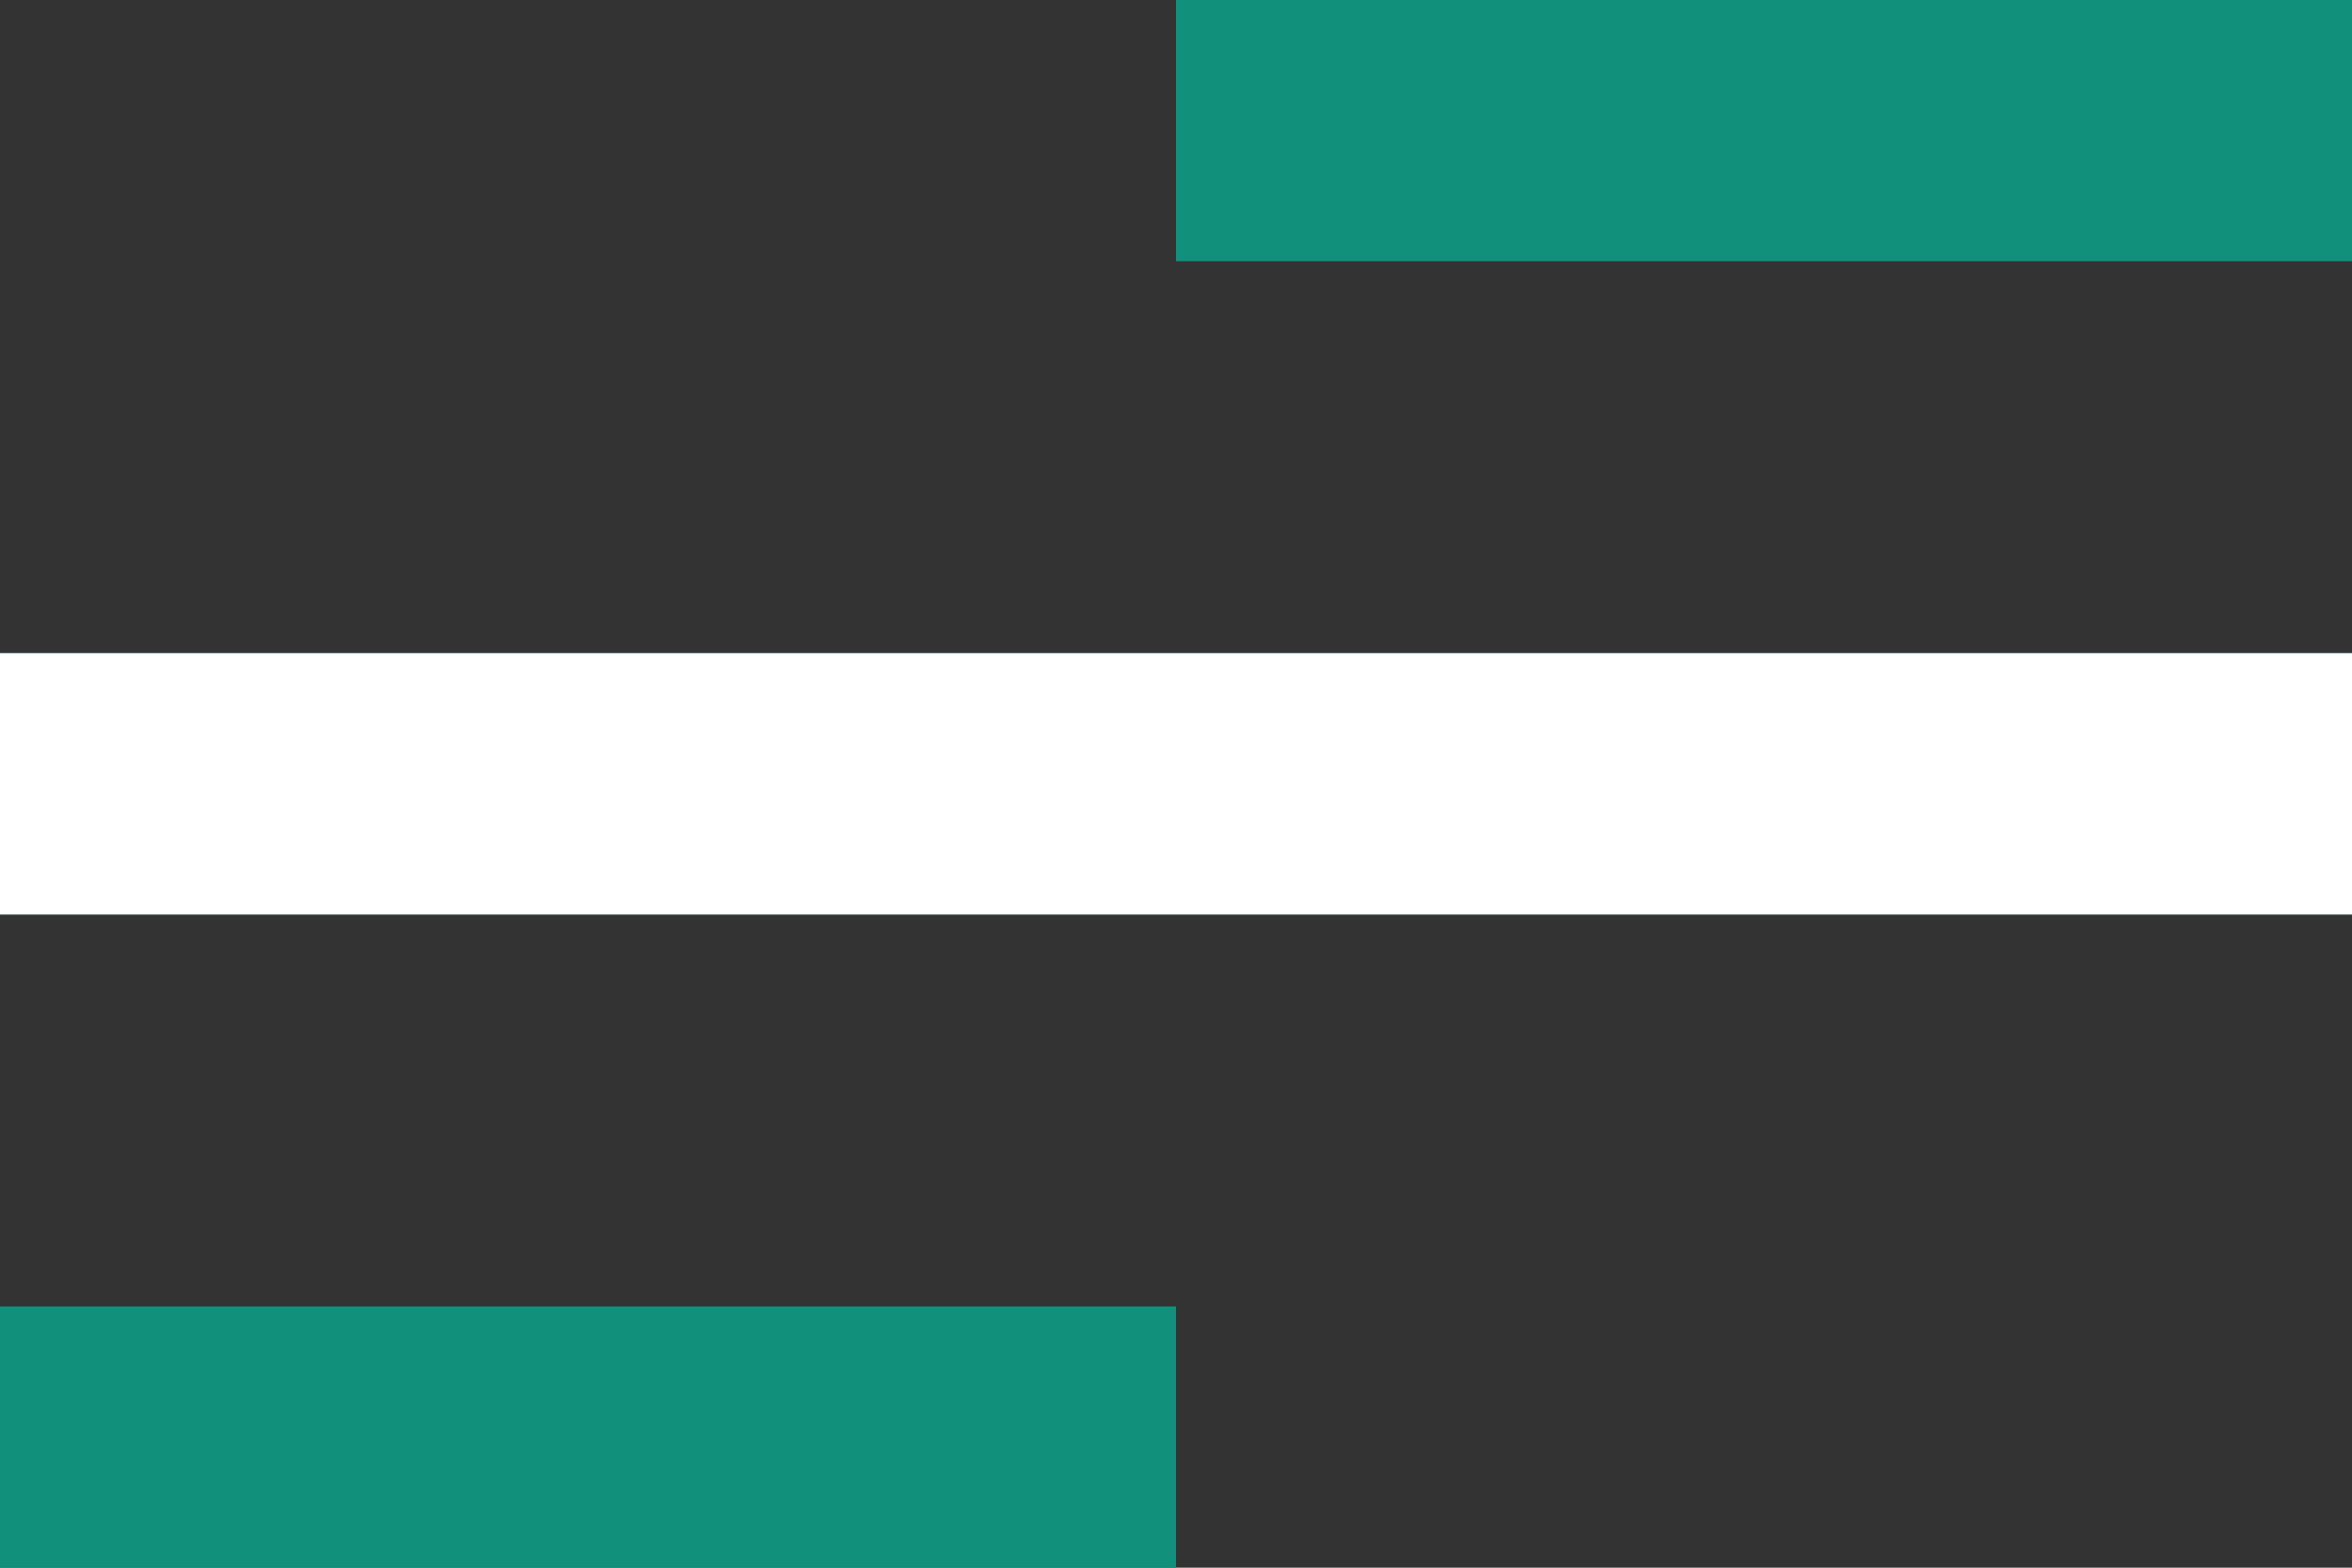 <svg width="21" height="14" viewBox="0 0 21 14" fill="none" xmlns="http://www.w3.org/2000/svg">
<rect x="0" y="0" width="21" height="14" fill="#333333" stroke="none"/>
<path d="M10.5 14H0V11.667H10.5V14ZM21 8.167H0V5.833H21V8.167ZM21 2.333H10.5V0H21V2.333Z" fill="#11907C"/>
<path d="M21 8.167H0V5.833H21V8.167Z" fill="white"/>
</svg>
